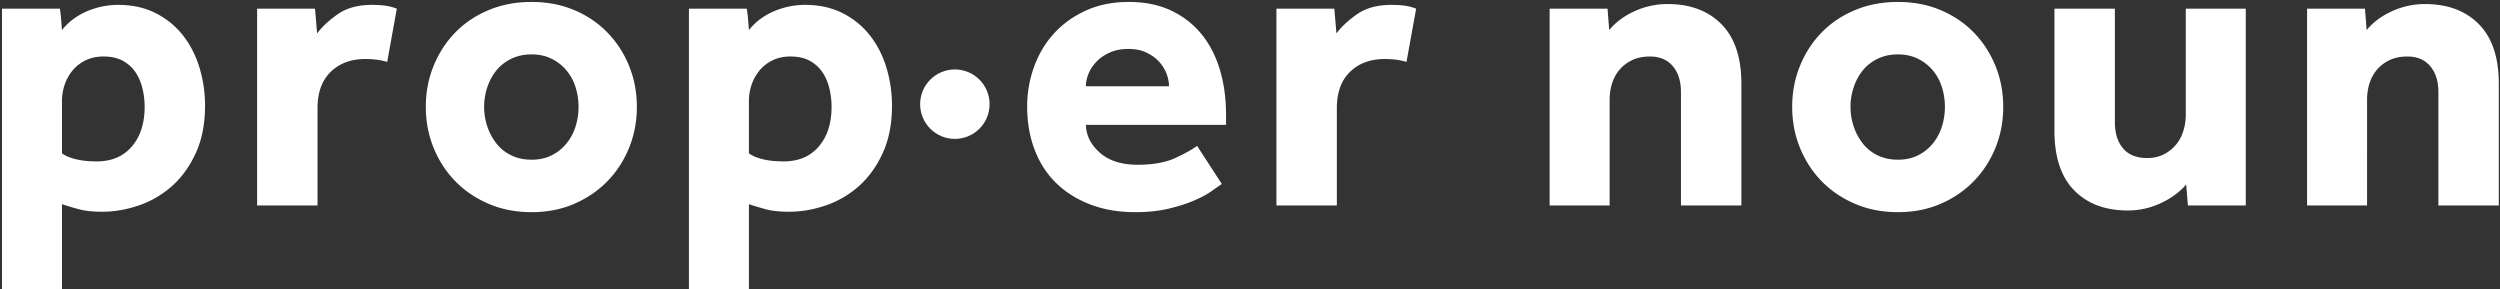 <svg width="864" height="100" xmlns="http://www.w3.org/2000/svg"><rect width="100%" height="100%" fill="#333333" stroke="none"/><g fill="#FFF" fill-rule="evenodd"><path d="M.685 2.995h20.01c.193 1.257.338 2.49.435 3.697.097 1.209.193 2.441.29 3.698 2.223-2.803 5.075-4.954 8.555-6.453A27.222 27.222 0 0 1 40.85 1.69c4.93 0 9.28.967 13.05 2.9 3.77 1.933 6.912 4.52 9.425 7.758 2.513 3.238 4.398 6.96 5.655 11.164a45.08 45.08 0 0 1 1.885 12.978c0 6.283-1.063 11.745-3.19 16.385-2.127 4.64-4.882 8.458-8.265 11.455A33.34 33.34 0 0 1 47.955 71c-4.253 1.45-8.458 2.175-12.615 2.175-3.287 0-5.993-.29-8.12-.87a109.7 109.7 0 0 1-5.8-1.74V100H.685V2.995zM21.42 53.02c2.707 1.837 6.718 2.755 12.035 2.755 5.123 0 9.16-1.716 12.108-5.148 2.948-3.431 4.422-7.999 4.422-13.702a26.8 26.8 0 0 0-.797-6.525c-.532-2.127-1.354-3.987-2.466-5.582-1.111-1.596-2.561-2.876-4.35-3.843-1.788-.967-3.987-1.45-6.597-1.45-2.32 0-4.374.435-6.162 1.305-1.789.87-3.287 2.03-4.495 3.48a15.428 15.428 0 0 0-2.755 4.93 17.354 17.354 0 0 0-.943 5.655V53.02zM88.859 2.995h20.01l.725 8.555c1.74-2.32 4.132-4.543 7.177-6.67s6.984-3.19 11.818-3.19c1.836 0 3.407.097 4.712.29a18.04 18.04 0 0 1 3.843 1.015l-3.335 18.415c-2.127-.677-4.64-1.015-7.54-1.015-4.93 0-8.918 1.474-11.963 4.422-3.045 2.949-4.567 7.13-4.567 12.543V71h-20.88V2.995zm94.844 52.2c2.61 0 4.93-.507 6.96-1.523a15.33 15.33 0 0 0 5.147-4.132 17.61 17.61 0 0 0 3.118-5.873 22.565 22.565 0 0 0 1.015-6.742c0-2.32-.339-4.567-1.015-6.742-.677-2.176-1.716-4.109-3.118-5.8-1.402-1.692-3.117-3.045-5.147-4.06-2.03-1.016-4.35-1.523-6.96-1.523-2.61 0-4.955.507-7.033 1.523-2.078 1.015-3.794 2.368-5.147 4.06-1.354 1.691-2.393 3.624-3.118 5.8a21.182 21.182 0 0 0-1.087 6.742c0 2.32.362 4.567 1.087 6.742.725 2.176 1.764 4.133 3.118 5.873 1.353 1.74 3.069 3.117 5.147 4.133 2.078 1.015 4.423 1.522 7.033 1.522zm-36.54-18.27c0-5.027.894-9.74 2.682-14.137 1.788-4.399 4.278-8.241 7.468-11.528 3.19-3.287 7.032-5.872 11.527-7.758 4.495-1.885 9.45-2.827 14.863-2.827s10.343.942 14.79 2.827c4.446 1.886 8.265 4.471 11.455 7.758 3.19 3.287 5.679 7.13 7.467 11.528 1.788 4.398 2.683 9.11 2.683 14.137 0 5.027-.895 9.74-2.683 14.138-1.788 4.398-4.277 8.24-7.467 11.527-3.19 3.287-7.009 5.897-11.455 7.83-4.447 1.933-9.377 2.9-14.79 2.9-5.414 0-10.368-.967-14.863-2.9-4.495-1.933-8.337-4.543-11.527-7.83-3.19-3.287-5.68-7.13-7.468-11.528-1.788-4.398-2.682-9.11-2.682-14.137zm90.928-33.93h20.01c.194 1.257.339 2.49.435 3.697.097 1.209.194 2.441.29 3.698 2.224-2.803 5.075-4.954 8.555-6.453a27.222 27.222 0 0 1 10.875-2.247c4.93 0 9.28.967 13.05 2.9 3.77 1.933 6.912 4.52 9.425 7.758 2.514 3.238 4.399 6.96 5.655 11.164a45.08 45.08 0 0 1 1.885 12.978c0 6.283-1.063 11.745-3.19 16.385-2.126 4.64-4.881 8.458-8.265 11.455A33.34 33.34 0 0 1 285.361 71c-4.253 1.45-8.458 2.175-12.615 2.175-3.286 0-5.993-.29-8.12-.87-2.126-.58-4.06-1.16-5.8-1.74V100h-20.735V2.995zm20.735 50.025c2.707 1.837 6.719 2.755 12.035 2.755 5.124 0 9.16-1.716 12.108-5.148 2.948-3.431 4.422-7.999 4.422-13.702a26.8 26.8 0 0 0-.797-6.525c-.532-2.127-1.353-3.987-2.465-5.582-1.112-1.596-2.562-2.876-4.35-3.843-1.788-.967-3.988-1.45-6.598-1.45-2.32 0-4.374.435-6.162 1.305-1.788.87-3.287 2.03-4.495 3.48a15.428 15.428 0 0 0-2.755 4.93 17.354 17.354 0 0 0-.943 5.655V53.02zM422.27 63.605c-.773.483-1.933 1.28-3.48 2.393-1.547 1.111-3.552 2.199-6.017 3.262-2.465 1.063-5.39 2.006-8.773 2.828-3.383.821-7.25 1.232-11.6 1.232-5.8 0-11.02-.894-15.66-2.682-4.64-1.789-8.58-4.278-11.817-7.468-3.239-3.19-5.704-7.032-7.395-11.528-1.692-4.495-2.538-9.449-2.538-14.862 0-4.737.798-9.304 2.393-13.703 1.595-4.398 3.89-8.24 6.887-11.527 2.997-3.287 6.67-5.92 11.02-7.903 4.35-1.981 9.28-2.972 14.79-2.972s10.343.967 14.5 2.9c4.157 1.933 7.66 4.616 10.513 8.047 2.851 3.432 5.002 7.54 6.452 12.326 1.45 4.785 2.175 10.029 2.175 15.732v3.48h-48.43c.097 3.673 1.716 6.887 4.858 9.643 3.141 2.755 7.467 4.132 12.977 4.132 5.413 0 9.812-.797 13.195-2.393 3.383-1.595 5.848-2.972 7.395-4.132l8.555 13.195zM404 29.82c0-1.45-.29-2.924-.87-4.422-.58-1.499-1.45-2.876-2.61-4.133-1.16-1.257-2.61-2.296-4.35-3.117-1.74-.822-3.818-1.233-6.235-1.233-2.417 0-4.543.41-6.38 1.233-1.837.821-3.36 1.86-4.567 3.117-1.209 1.257-2.127 2.634-2.755 4.133-.629 1.498-.943 2.972-.943 4.422H404zm37.134-26.825h20.01l.725 8.555c1.74-2.32 4.132-4.543 7.177-6.67s6.984-3.19 11.818-3.19c1.837 0 3.407.097 4.712.29a18.04 18.04 0 0 1 3.843 1.015l-3.335 18.415c-2.127-.677-4.64-1.015-7.54-1.015-4.93 0-8.918 1.474-11.963 4.422-3.045 2.949-4.567 7.13-4.567 12.543V71h-20.88V2.995zm94.422 0h20.01l.58 7.395c2.224-2.707 5.148-4.882 8.773-6.525A27.263 27.263 0 0 1 576.3 1.4c7.83 0 14.041 2.32 18.633 6.96 4.592 4.64 6.887 11.503 6.887 20.59V71h-20.88V31.85c0-3.77-.942-6.767-2.827-8.99s-4.52-3.335-7.903-3.335c-2.32 0-4.35.41-6.09 1.233-1.74.821-3.19 1.909-4.35 3.262-1.16 1.353-2.03 2.924-2.61 4.713-.58 1.788-.87 3.697-.87 5.727V71h-20.735V2.995zm120.364 52.2c2.61 0 4.93-.507 6.96-1.523a15.33 15.33 0 0 0 5.148-4.132 17.61 17.61 0 0 0 3.117-5.873 22.565 22.565 0 0 0 1.015-6.742c0-2.32-.338-4.567-1.015-6.742-.676-2.176-1.716-4.109-3.117-5.8-1.402-1.692-3.118-3.045-5.148-4.06-2.03-1.016-4.35-1.523-6.96-1.523-2.61 0-4.954.507-7.032 1.523-2.079 1.015-3.794 2.368-5.148 4.06-1.353 1.691-2.392 3.624-3.117 5.8a21.182 21.182 0 0 0-1.088 6.742c0 2.32.363 4.567 1.088 6.742.725 2.176 1.764 4.133 3.117 5.873 1.354 1.74 3.07 3.117 5.148 4.133 2.078 1.015 4.422 1.522 7.032 1.522zm-36.54-18.27c0-5.027.894-9.74 2.683-14.137 1.788-4.399 4.277-8.241 7.467-11.528 3.19-3.287 7.033-5.872 11.528-7.758 4.495-1.885 9.449-2.827 14.862-2.827 5.414 0 10.344.942 14.79 2.827 4.447 1.886 8.265 4.471 11.455 7.758 3.19 3.287 5.68 7.13 7.468 11.528 1.788 4.398 2.682 9.11 2.682 14.137 0 5.027-.894 9.74-2.682 14.138-1.789 4.398-4.278 8.24-7.468 11.527-3.19 3.287-7.008 5.897-11.455 7.83-4.446 1.933-9.376 2.9-14.79 2.9-5.413 0-10.367-.967-14.862-2.9-4.495-1.933-8.338-4.543-11.528-7.83-3.19-3.287-5.679-7.13-7.467-11.528-1.789-4.398-2.683-9.11-2.683-14.137zm90.64-33.93h20.88v39.15c0 3.867.942 6.912 2.827 9.135s4.664 3.335 8.337 3.335c2.127 0 4.012-.41 5.655-1.233a13.314 13.314 0 0 0 4.205-3.262c1.16-1.353 2.03-2.948 2.61-4.785.58-1.837.87-3.722.87-5.655V2.995h20.735V71h-20.01l-.58-7.25c-2.223 2.61-5.147 4.76-8.772 6.453-3.625 1.691-7.42 2.537-11.383 2.537-7.83 0-14.017-2.32-18.56-6.96-4.543-4.64-6.815-11.503-6.815-20.59V2.995zm87.303 0h20.01l.58 7.395c2.223-2.707 5.147-4.882 8.772-6.525A27.263 27.263 0 0 1 838.067 1.4c7.83 0 14.04 2.32 18.632 6.96 4.592 4.64 6.888 11.503 6.888 20.59V71h-20.88V31.85c0-3.77-.943-6.767-2.828-8.99-1.885-2.223-4.519-3.335-7.902-3.335-2.32 0-4.35.41-6.09 1.233-1.74.821-3.19 1.909-4.35 3.262-1.16 1.353-2.03 2.924-2.61 4.713-.58 1.788-.87 3.697-.87 5.727V71h-20.735V2.995z"/><circle cx="330" cy="36" r="12"/></g></svg>